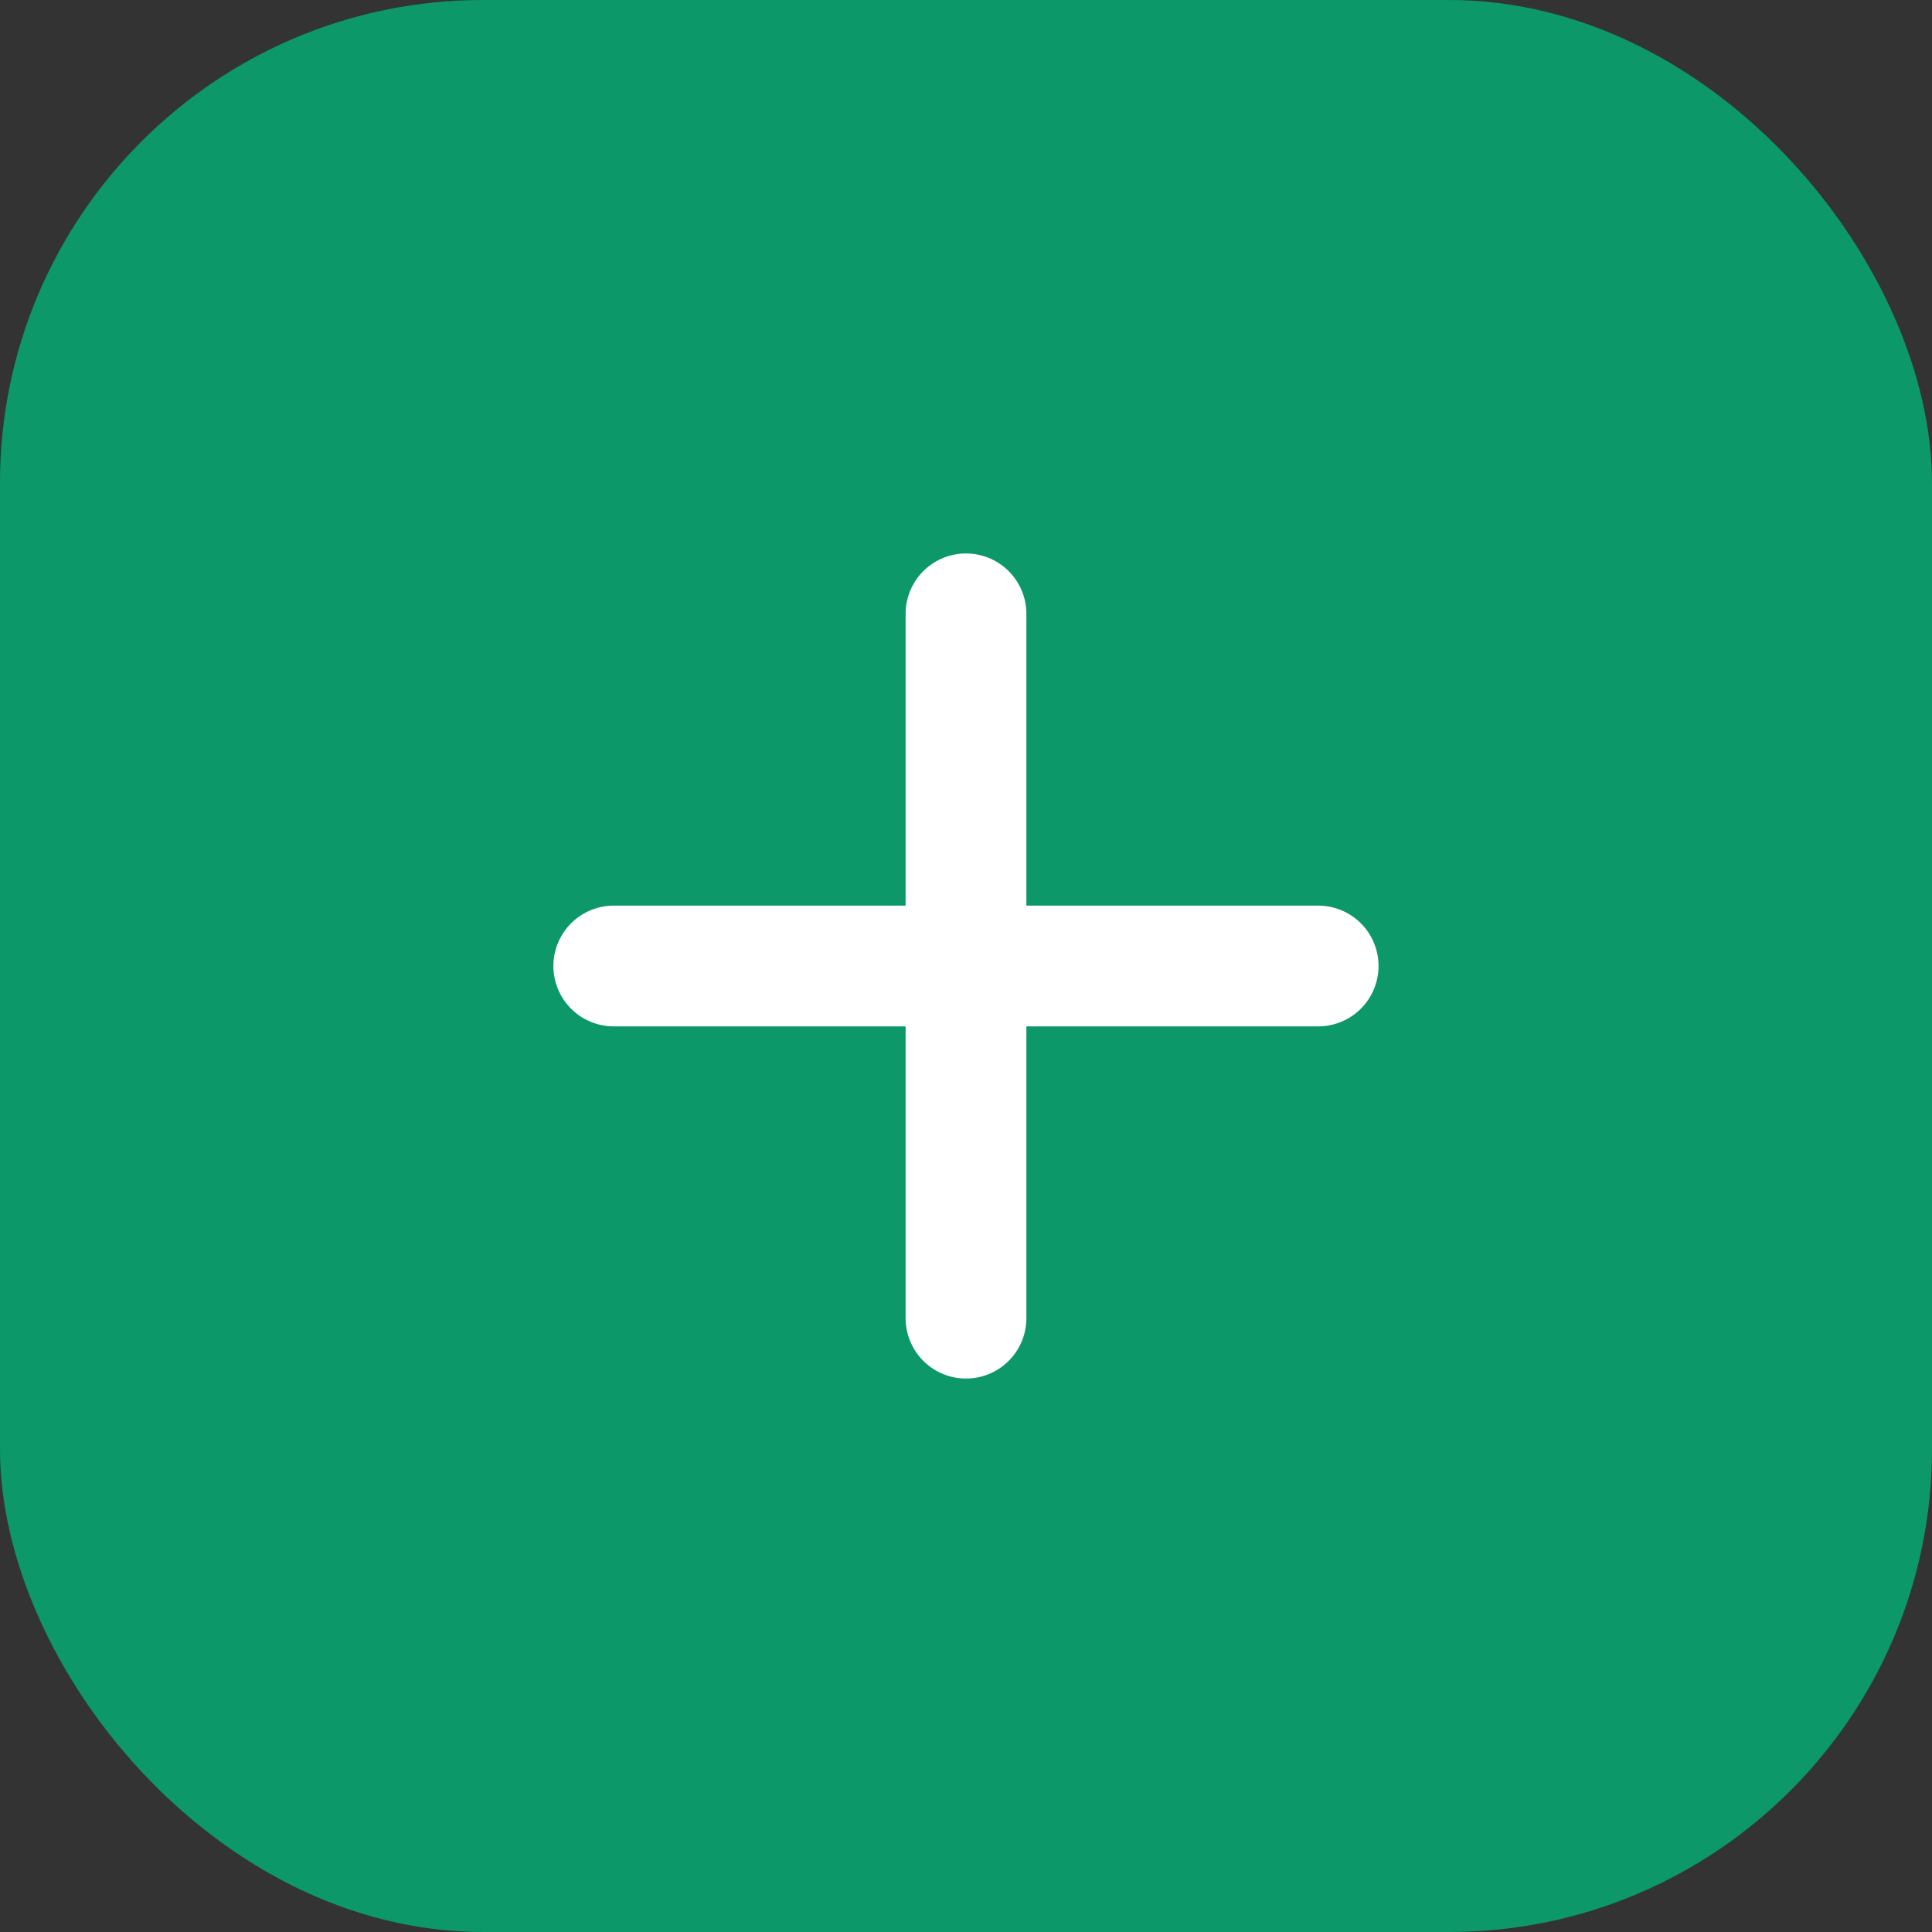 <svg width="32" height="32" viewBox="0 0 32 32" fill="none" xmlns="http://www.w3.org/2000/svg">
<rect x="0" y="0" width="32" height="32" fill="#333333" stroke="none"/>
<rect width="32" height="32" rx="8" fill="#0D986A"/>
<path d="M16 10.167V21.833" stroke="white" stroke-width="2" stroke-linecap="round" stroke-linejoin="round"/>
<path d="M10.166 16H21.833" stroke="white" stroke-width="2" stroke-linecap="round" stroke-linejoin="round"/>
</svg>
